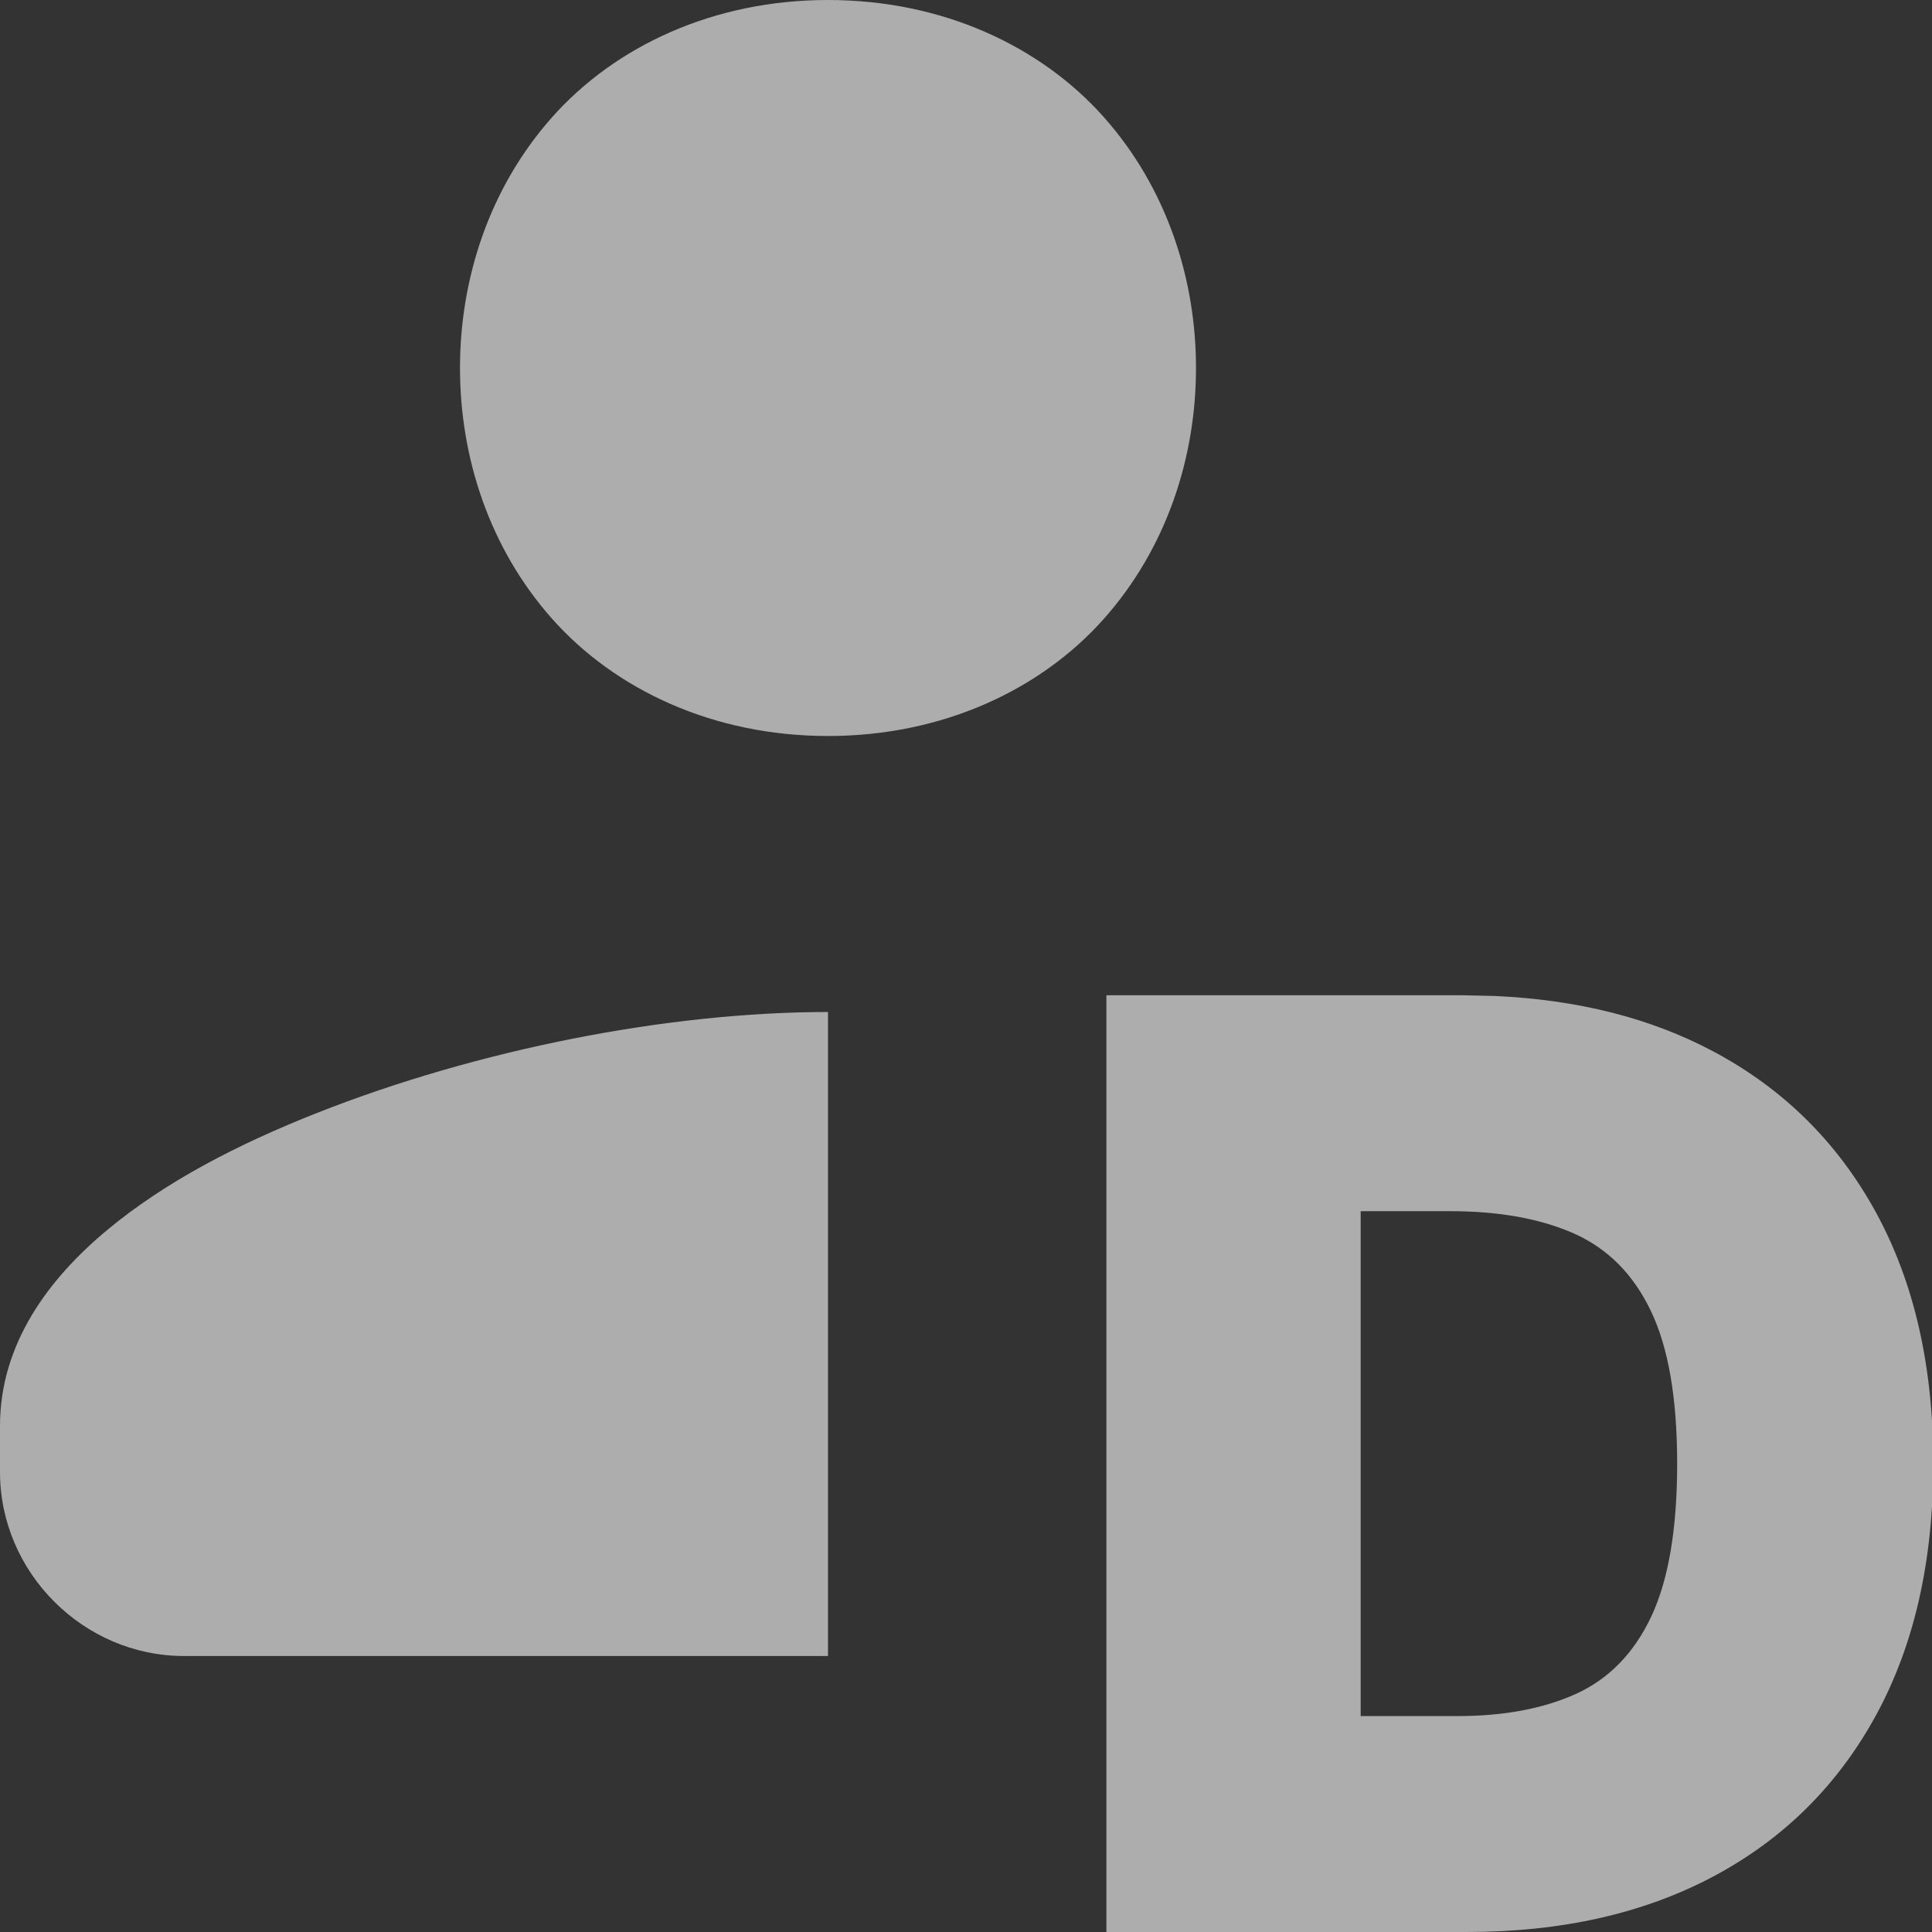 <?xml version="1.0" encoding="UTF-8"?>
<svg width="21px" height="21px" viewBox="0 0 21 21" version="1.1" xmlns="http://www.w3.org/2000/svg" xmlns:xlink="http://www.w3.org/1999/xlink">
    <rect x="0" y="0" width="21" height="21" fill="#333333" stroke="none"/>
    <title>Shape</title>
    <g id="Symbols" stroke="none" stroke-width="1" fill="none" fill-rule="evenodd" opacity="0.6">
        <g id="NAVBAR_DEROULE_002_OPERATIONS_03_GESTION_BENEFICIAIRES" transform="translate(-24, -631)" fill="#FFFFFF" fill-rule="nonzero">
            <g id="Group-17" transform="translate(10, 70)">
                <g id="Group-15" transform="translate(0, 547)">
                    <path d="M23,14 C21.75,14 20.685,14.505 20.002,15.273 C19.319,16.042 19,17.028 19,18 C19,18.972 19.319,19.958 20.002,20.727 C20.685,21.495 21.75,22 23,22 C24.25,22 25.315,21.495 25.998,20.727 C26.681,19.958 27,18.972 27,18 C27,17.028 26.681,16.042 25.998,15.273 C25.315,14.505 24.25,14 23,14 Z M29.903,24.818 L30.247,24.826 C31.15,24.866 31.941,25.066 32.62,25.427 C33.384,25.833 33.974,26.417 34.39,27.177 C34.806,27.938 35.014,28.848 35.014,29.909 C35.014,30.97 34.807,31.88 34.393,32.641 C33.978,33.402 33.392,33.985 32.633,34.391 C31.874,34.797 30.977,35 29.943,35 L29.943,35 L26.026,35 L26.026,24.818 L29.903,24.818 Z M29.764,27.165 L28.79,27.165 L28.79,32.653 L29.844,32.653 C30.348,32.653 30.778,32.572 31.134,32.41 C31.49,32.247 31.762,31.967 31.949,31.57 C32.136,31.172 32.23,30.618 32.23,29.909 C32.23,29.2 32.135,28.646 31.944,28.249 C31.754,27.851 31.475,27.571 31.109,27.408 C30.743,27.246 30.295,27.165 29.764,27.165 L29.764,27.165 Z M23,25 L23,32 L16,32 C14.907,32 14,31.093 14,30 L14,30 L14,29.5 C14,28.599 14.537,27.892 15.166,27.369 C15.795,26.846 16.58,26.439 17.449,26.096 C19.187,25.41 21.255,25 23,25 L23,25 Z" id="Shape"></path>
                </g>
            </g>
        </g>
    </g>
</svg>